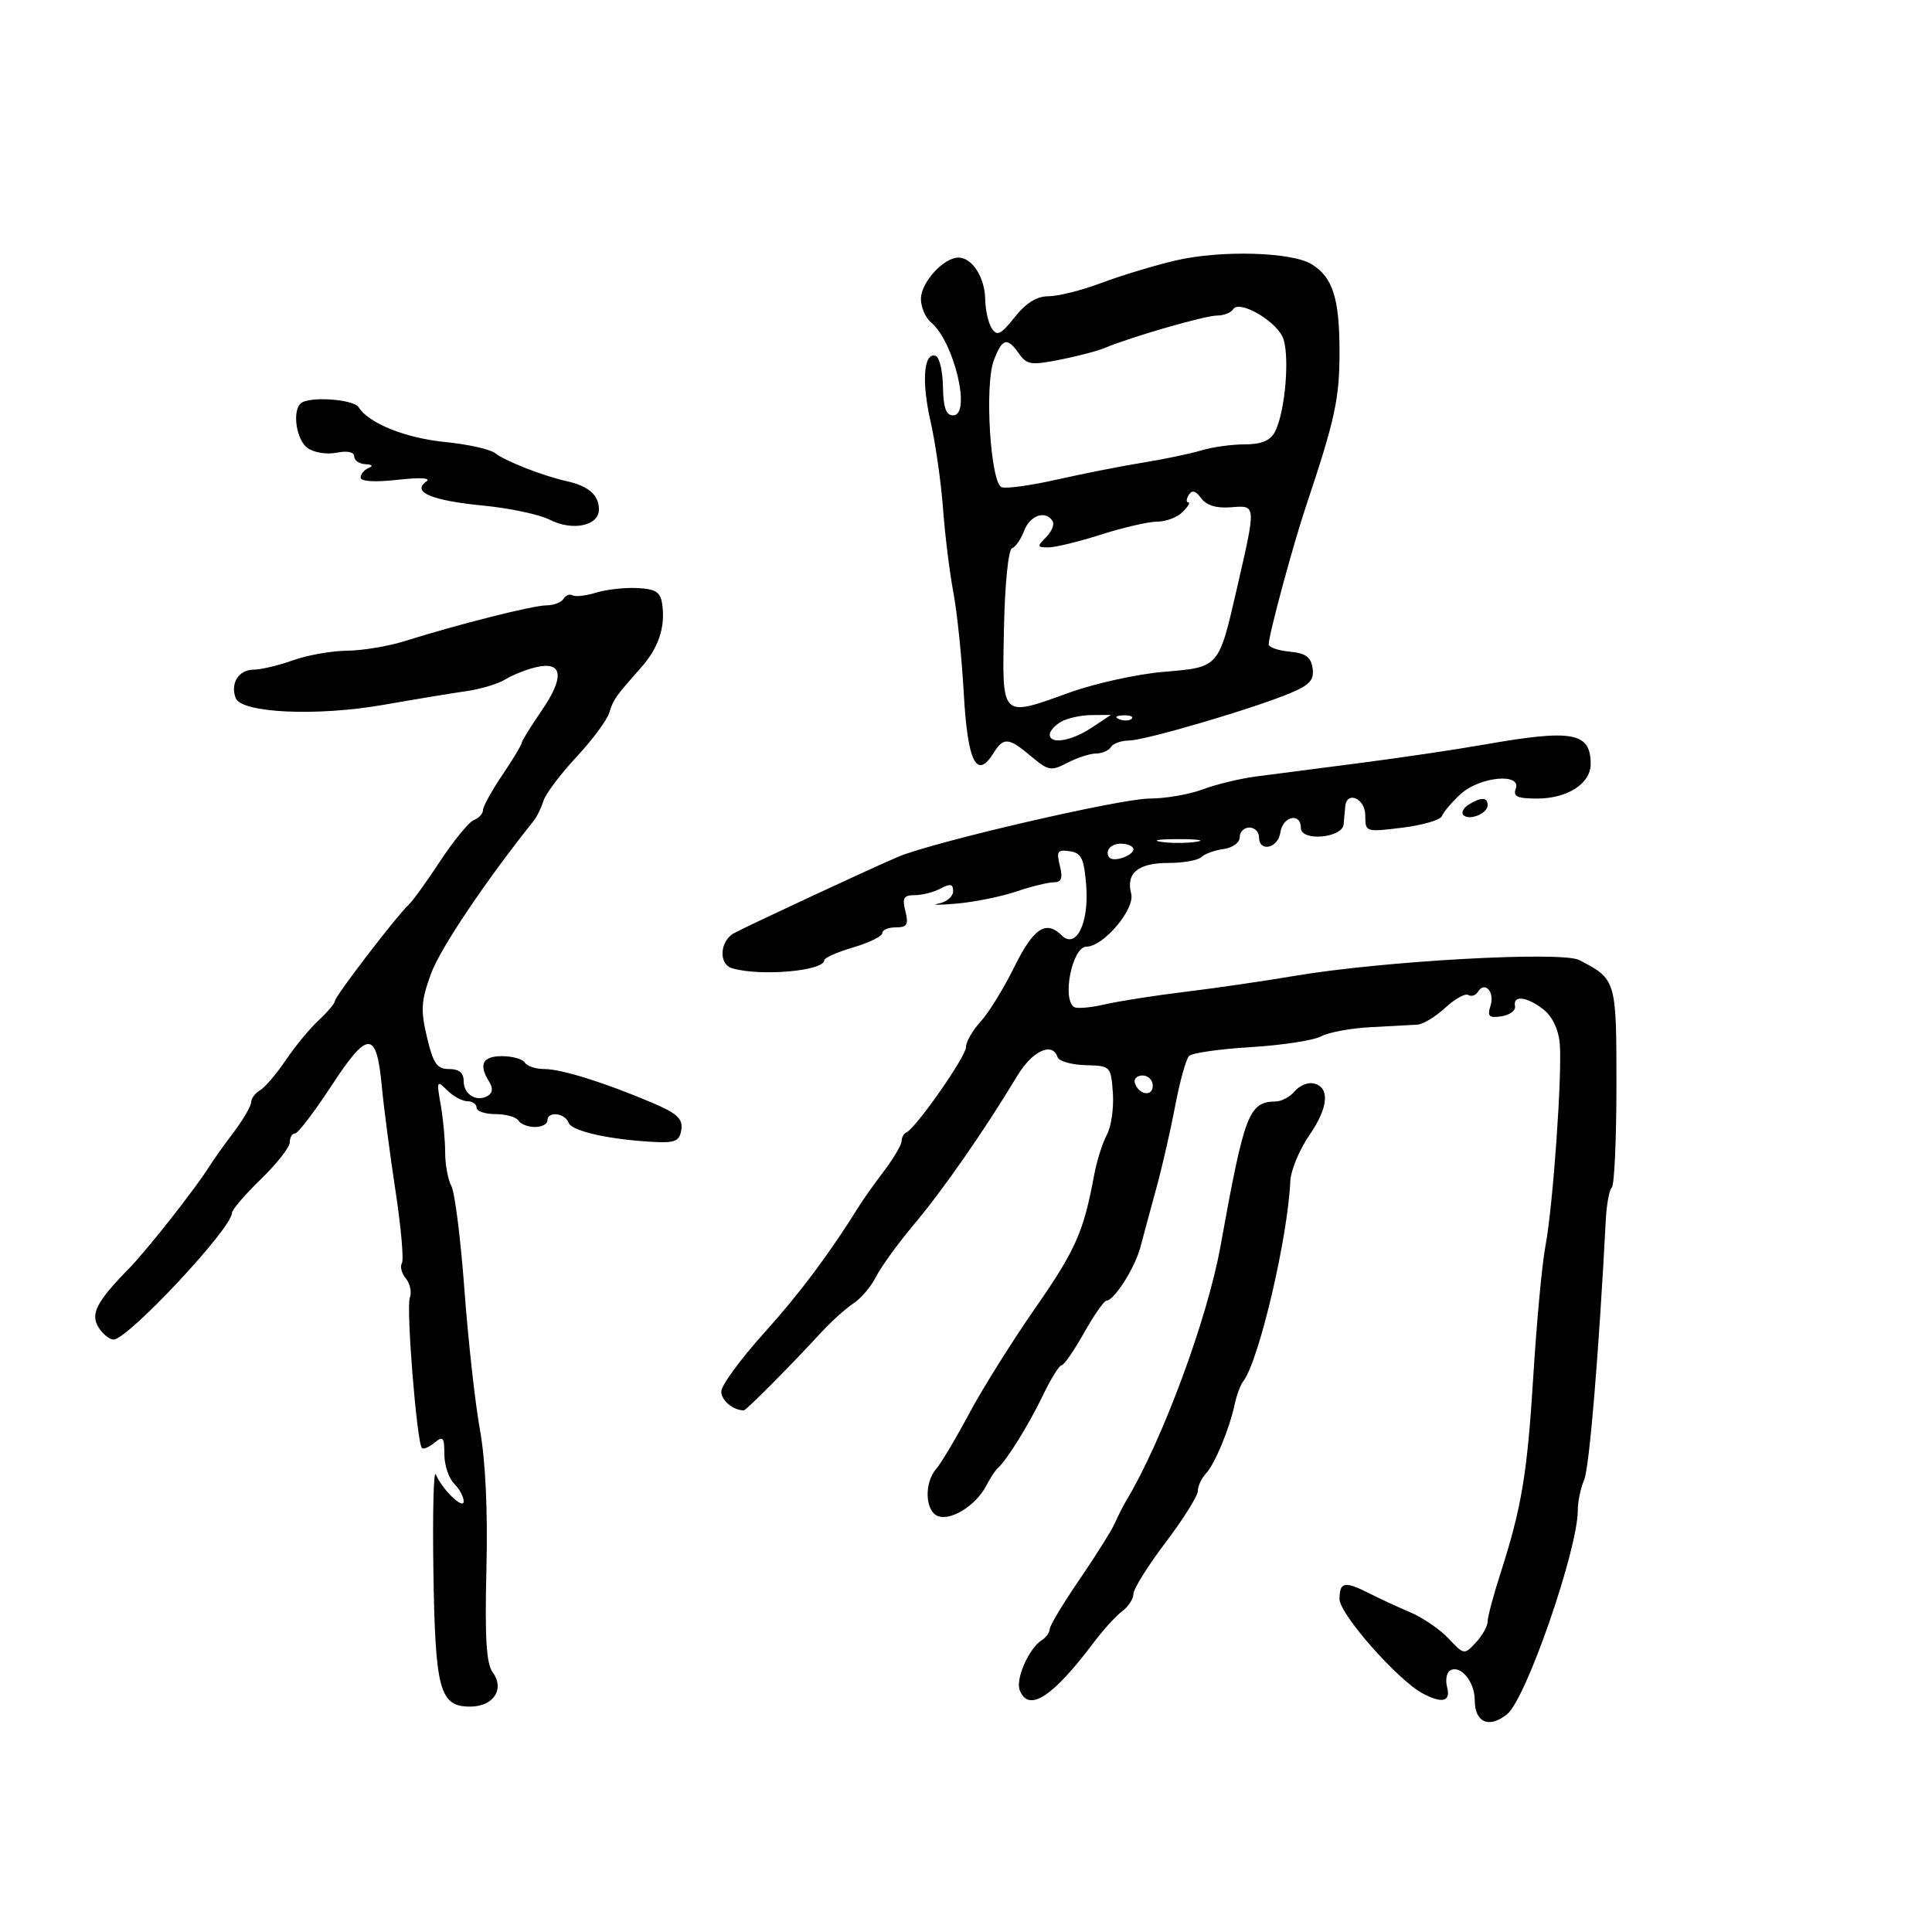 <svg xmlns="http://www.w3.org/2000/svg" width="300" height="300" viewBox="0 0 300 300" version="1.1">
	<path d="M 182.500 40.459 C 179.200 41.238, 174.031 42.804, 171.014 43.938 C 167.997 45.072, 164.317 46, 162.837 46 C 160.996 46, 159.330 47.027, 157.566 49.250 C 155.422 51.952, 154.822 52.247, 154.009 51 C 153.471 50.175, 153.009 48.150, 152.984 46.500 C 152.930 43.075, 150.964 40, 148.828 40 C 146.511 40, 143 43.865, 143 46.417 C 143 47.703, 143.701 49.337, 144.558 50.048 C 148.145 53.025, 150.878 64.500, 148 64.500 C 146.903 64.500, 146.479 63.305, 146.422 60.057 C 146.380 57.614, 145.875 55.458, 145.300 55.267 C 143.434 54.645, 143.071 59.182, 144.490 65.411 C 145.253 68.760, 146.128 74.875, 146.435 79 C 146.741 83.125, 147.464 88.975, 148.041 92 C 148.618 95.025, 149.344 102.084, 149.656 107.686 C 150.246 118.295, 151.650 121.134, 154.250 116.972 C 155.840 114.426, 156.601 114.487, 160.110 117.439 C 162.789 119.694, 163.215 119.769, 165.754 118.445 C 167.264 117.657, 169.261 117.010, 170.191 117.006 C 171.121 117.003, 172.160 116.550, 172.500 116 C 172.840 115.450, 174.104 114.995, 175.309 114.989 C 177.802 114.976, 194.566 110.052, 200.322 107.642 C 203.376 106.363, 204.080 105.585, 203.822 103.771 C 203.574 102.023, 202.751 101.428, 200.250 101.187 C 198.463 101.014, 197 100.509, 197 100.063 C 197 98.595, 200.778 84.614, 202.827 78.500 C 207.295 65.165, 208 61.917, 208 54.663 C 208 46.349, 206.970 43.087, 203.703 41.046 C 200.607 39.113, 189.498 38.805, 182.500 40.459 M 191.498 48.004 C 191.159 48.552, 190.018 49, 188.962 49 C 187.111 49, 175.608 52.323, 171.500 54.045 C 170.400 54.506, 167.268 55.325, 164.541 55.865 C 160.134 56.737, 159.431 56.632, 158.234 54.923 C 156.391 52.292, 155.628 52.499, 154.313 55.983 C 152.857 59.839, 153.801 74.986, 155.538 75.653 C 156.220 75.915, 160.091 75.380, 164.139 74.464 C 168.188 73.549, 174.200 72.364, 177.500 71.831 C 180.800 71.298, 184.882 70.443, 186.571 69.931 C 188.260 69.419, 191.282 69, 193.286 69 C 195.839 69, 197.233 68.433, 197.944 67.105 C 199.637 63.942, 200.358 54.537, 199.090 52.167 C 197.665 49.506, 192.366 46.599, 191.498 48.004 M 46.667 62.667 C 45.354 63.980, 46.033 68.304, 47.750 69.562 C 48.722 70.275, 50.723 70.602, 52.250 70.298 C 53.945 69.960, 55 70.182, 55 70.875 C 55 71.494, 55.788 72.036, 56.750 72.079 C 57.795 72.126, 57.997 72.361, 57.250 72.662 C 56.563 72.940, 56 73.612, 56 74.155 C 56 74.766, 58.195 74.899, 61.750 74.503 C 65.291 74.108, 67.002 74.211, 66.203 74.769 C 63.878 76.395, 67.025 77.732, 75 78.505 C 79.125 78.905, 83.786 79.892, 85.358 80.698 C 88.898 82.513, 93 81.657, 93 79.103 C 93 76.879, 91.388 75.465, 88 74.716 C 84.322 73.902, 78.433 71.596, 76.866 70.356 C 76.115 69.761, 72.649 68.991, 69.165 68.644 C 62.976 68.027, 57.303 65.755, 55.700 63.250 C 54.870 61.952, 47.836 61.497, 46.667 62.667 M 184.594 76.849 C 184.202 77.482, 184.166 78, 184.512 78 C 184.859 78, 184.468 78.675, 183.643 79.500 C 182.818 80.325, 181.044 81, 179.702 81 C 178.359 81, 174.443 81.900, 171 83 C 167.557 84.100, 163.866 85, 162.798 85 C 161.029 85, 160.997 84.860, 162.438 83.419 C 163.307 82.550, 163.763 81.425, 163.450 80.919 C 162.379 79.187, 159.951 80, 159.040 82.395 C 158.539 83.712, 157.683 84.950, 157.137 85.145 C 156.576 85.346, 156.037 90.707, 155.895 97.500 C 155.599 111.643, 155.359 111.406, 166.076 107.541 C 170.020 106.118, 176.588 104.671, 180.669 104.326 C 189.378 103.590, 189.215 103.776, 192.098 91.230 C 195.079 78.255, 195.094 78.452, 191.125 78.771 C 188.885 78.950, 187.340 78.479, 186.528 77.369 C 185.668 76.193, 185.094 76.039, 184.594 76.849 M 92.586 92.020 C 90.983 92.512, 89.326 92.702, 88.905 92.441 C 88.483 92.181, 87.856 92.425, 87.510 92.984 C 87.165 93.543, 85.970 94, 84.855 94 C 82.790 94, 71.250 96.910, 62.866 99.544 C 60.317 100.345, 56.267 101.020, 53.866 101.044 C 51.465 101.068, 47.700 101.736, 45.500 102.529 C 43.300 103.321, 40.536 103.977, 39.357 103.985 C 37.053 104.001, 35.728 106.127, 36.602 108.406 C 37.491 110.723, 49.209 111.260, 59.500 109.455 C 64.450 108.586, 70.290 107.622, 72.479 107.311 C 74.667 107, 77.367 106.182, 78.479 105.492 C 79.590 104.802, 81.747 103.948, 83.272 103.594 C 87.402 102.636, 87.700 105.122, 84.086 110.375 C 82.389 112.842, 81 115.094, 81 115.380 C 81 115.666, 79.650 117.900, 78 120.345 C 76.350 122.790, 75 125.239, 75 125.788 C 75 126.337, 74.370 127.028, 73.600 127.323 C 72.829 127.619, 70.478 130.480, 68.374 133.680 C 66.270 136.881, 64.054 139.950, 63.449 140.500 C 61.650 142.136, 52 154.728, 52 155.440 C 52 155.800, 50.872 157.141, 49.492 158.420 C 48.113 159.698, 45.808 162.489, 44.370 164.622 C 42.933 166.755, 41.136 168.860, 40.378 169.300 C 39.620 169.740, 39 170.575, 39 171.156 C 39 171.737, 37.763 173.854, 36.250 175.860 C 34.737 177.866, 33.050 180.235, 32.500 181.125 C 30.491 184.372, 22.875 194.059, 20.090 196.908 C 14.976 202.140, 13.998 204.024, 15.310 206.124 C 15.954 207.156, 17.002 208, 17.639 208 C 19.843 208, 36 190.737, 36 188.382 C 36 187.881, 38.025 185.508, 40.500 183.109 C 42.975 180.711, 45 178.130, 45 177.374 C 45 176.618, 45.366 176, 45.813 176 C 46.261 176, 48.823 172.642, 51.508 168.539 C 57.148 159.917, 58.475 159.957, 59.297 168.774 C 59.591 171.923, 60.540 179.162, 61.406 184.860 C 62.273 190.558, 62.722 195.641, 62.405 196.154 C 62.087 196.667, 62.367 197.737, 63.026 198.531 C 63.685 199.325, 63.960 200.661, 63.638 201.500 C 63.039 203.061, 64.728 224.061, 65.516 224.849 C 65.755 225.089, 66.638 224.716, 67.476 224.020 C 68.785 222.934, 69 223.186, 69 225.806 C 69 227.484, 69.675 229.532, 70.500 230.357 C 71.325 231.182, 72 232.424, 72 233.117 C 72 234.510, 68.706 231.341, 67.674 228.954 C 67.328 228.154, 67.159 234.925, 67.298 244 C 67.582 262.484, 68.266 265, 73 265 C 76.635 265, 78.415 262.288, 76.500 259.668 C 75.513 258.319, 75.269 254.299, 75.531 243.683 C 75.755 234.579, 75.394 226.814, 74.522 222 C 73.775 217.875, 72.691 208.084, 72.114 200.243 C 71.536 192.401, 70.625 185.168, 70.090 184.169 C 69.555 183.169, 69.120 180.810, 69.123 178.926 C 69.126 177.042, 68.814 173.720, 68.431 171.545 C 67.774 167.819, 67.832 167.689, 69.438 169.295 C 70.376 170.233, 71.786 171, 72.571 171 C 73.357 171, 74 171.450, 74 172 C 74 172.550, 75.323 173, 76.941 173 C 78.559 173, 80.160 173.450, 80.500 174 C 80.840 174.550, 81.991 175, 83.059 175 C 84.127 175, 85 174.550, 85 174 C 85 172.501, 87.708 172.796, 88.308 174.360 C 88.817 175.687, 94.952 177.022, 102 177.341 C 104.858 177.471, 105.555 177.114, 105.801 175.395 C 106.040 173.720, 105.120 172.872, 101.301 171.248 C 93.921 168.109, 87.180 166, 84.524 166 C 83.201 166, 81.840 165.550, 81.500 165 C 81.160 164.450, 79.559 164, 77.941 164 C 74.921 164, 74.273 165.302, 75.963 167.974 C 76.566 168.928, 76.505 169.688, 75.788 170.131 C 74.061 171.199, 72 169.981, 72 167.893 C 72 166.593, 71.291 166, 69.737 166 C 67.849 166, 67.278 165.179, 66.300 161.062 C 65.295 156.831, 65.385 155.417, 66.931 151.189 C 68.363 147.270, 75.342 136.881, 82.895 127.423 C 83.368 126.831, 84.039 125.451, 84.387 124.357 C 84.734 123.263, 87.023 120.214, 89.474 117.583 C 91.924 114.951, 94.225 111.866, 94.587 110.726 C 95.277 108.551, 95.522 108.201, 99.507 103.708 C 102.254 100.610, 103.336 97.404, 102.833 93.852 C 102.562 91.939, 101.847 91.465, 99 91.313 C 97.075 91.210, 94.189 91.528, 92.586 92.020 M 164.750 112.080 C 163.787 112.641, 163 113.527, 163 114.050 C 163 115.639, 166.326 115.102, 169.500 113 L 172.500 111.013 169.500 111.037 C 167.850 111.050, 165.713 111.519, 164.750 112.080 M 173.813 111.683 C 174.534 111.972, 175.397 111.936, 175.729 111.604 C 176.061 111.272, 175.471 111.036, 174.417 111.079 C 173.252 111.127, 173.015 111.364, 173.813 111.683 M 230.500 115.613 C 226.100 116.388, 217.325 117.688, 211 118.503 C 204.675 119.318, 197.475 120.251, 195 120.577 C 192.525 120.902, 188.803 121.805, 186.730 122.584 C 184.656 123.363, 180.952 124, 178.498 124 C 174.017 124, 145.109 130.692, 139.500 133.028 C 136.031 134.472, 116.227 143.687, 114 144.892 C 111.749 146.111, 111.545 149.730, 113.692 150.355 C 118.118 151.646, 128 150.774, 128 149.093 C 128 148.732, 130.025 147.839, 132.500 147.108 C 134.975 146.377, 137 145.379, 137 144.890 C 137 144.400, 137.949 144, 139.108 144 C 140.858 144, 141.110 143.575, 140.589 141.500 C 140.070 139.432, 140.322 139, 142.047 139 C 143.193 139, 145.002 138.534, 146.066 137.965 C 147.570 137.160, 148 137.256, 148 138.398 C 148 139.206, 146.988 140.065, 145.750 140.306 C 144.512 140.547, 145.750 140.551, 148.500 140.315 C 151.250 140.079, 155.428 139.237, 157.785 138.443 C 160.142 137.649, 162.778 137, 163.643 137 C 164.835 137, 165.060 136.374, 164.571 134.426 C 164.011 132.197, 164.216 131.895, 166.097 132.176 C 167.930 132.449, 168.332 133.284, 168.666 137.516 C 169.126 143.318, 167.096 147.449, 164.867 145.250 C 162.409 142.825, 160.492 144.100, 157.500 150.153 C 155.850 153.491, 153.488 157.320, 152.250 158.662 C 151.012 160.005, 150 161.774, 150 162.594 C 150 164.055, 142.230 175.176, 140.750 175.833 C 140.338 176.017, 140 176.627, 140 177.189 C 140 177.752, 138.762 179.854, 137.250 181.860 C 135.738 183.866, 134.050 186.233, 133.500 187.119 C 128.846 194.617, 124.236 200.782, 118.616 207.022 C 114.977 211.062, 112 215.137, 112 216.077 C 112 217.466, 113.838 219, 115.503 219 C 115.876 219, 122.835 211.992, 127.415 207.005 C 129.018 205.258, 131.306 203.190, 132.500 202.408 C 133.693 201.626, 135.285 199.752, 136.038 198.243 C 136.791 196.735, 139.485 193.025, 142.026 190 C 146.509 184.662, 152.939 175.406, 157.951 167.074 C 160.298 163.173, 163.407 161.721, 164.216 164.148 C 164.426 164.779, 166.376 165.342, 168.549 165.398 C 172.458 165.499, 172.503 165.545, 172.806 169.712 C 172.974 172.028, 172.553 174.953, 171.871 176.212 C 171.189 177.470, 170.298 180.300, 169.891 182.500 C 168.263 191.298, 167.007 194.131, 160.744 203.130 C 157.157 208.284, 152.543 215.650, 150.489 219.500 C 148.436 223.350, 146.136 227.210, 145.378 228.079 C 143.478 230.256, 143.635 234.646, 145.641 235.416 C 147.658 236.190, 151.520 233.779, 153.115 230.750 C 153.766 229.513, 154.570 228.275, 154.900 228 C 156.234 226.888, 159.761 221.223, 161.904 216.750 C 163.155 214.137, 164.476 212, 164.839 211.999 C 165.203 211.998, 166.763 209.748, 168.308 206.999 C 169.852 204.250, 171.427 201.986, 171.808 201.969 C 173.039 201.913, 176.238 196.865, 177.086 193.639 C 177.540 191.913, 178.651 187.800, 179.556 184.500 C 180.461 181.200, 181.783 175.421, 182.494 171.657 C 183.204 167.894, 184.171 164.433, 184.643 163.967 C 185.114 163.501, 189.438 162.883, 194.251 162.595 C 199.063 162.306, 203.966 161.553, 205.146 160.922 C 206.326 160.290, 209.813 159.648, 212.896 159.494 C 215.978 159.340, 219.222 159.166, 220.104 159.107 C 220.986 159.048, 222.930 157.868, 224.423 156.484 C 225.916 155.100, 227.526 154.207, 228 154.500 C 228.474 154.793, 229.149 154.568, 229.500 154 C 230.561 152.283, 232.127 154.024, 231.447 156.166 C 230.920 157.828, 231.207 158.104, 233.157 157.808 C 234.445 157.613, 235.387 156.901, 235.250 156.226 C 234.893 154.476, 237.127 154.751, 239.694 156.772 C 241.039 157.831, 242.007 159.855, 242.194 162 C 242.603 166.682, 241.153 187.247, 239.972 193.500 C 239.453 196.250, 238.612 205.250, 238.103 213.500 C 237.154 228.901, 236.289 234.082, 232.933 244.500 C 231.870 247.800, 231 251.081, 231 251.792 C 231 252.502, 230.179 253.965, 229.175 255.043 C 227.368 256.982, 227.326 256.976, 224.940 254.436 C 223.614 253.025, 220.948 251.197, 219.015 250.374 C 217.082 249.551, 214.226 248.230, 212.669 247.439 C 208.801 245.473, 208 245.620, 208 248.300 C 208 250.634, 217.016 260.868, 220.906 262.950 C 223.933 264.569, 225.293 264.230, 224.711 262.001 C 224.423 260.902, 224.615 259.738, 225.138 259.415 C 226.750 258.419, 229 261.099, 229 264.015 C 229 267.477, 231.239 268.437, 234.032 266.175 C 236.981 263.787, 245 240.627, 245 234.498 C 245 233.176, 245.442 231.060, 245.983 229.797 C 246.794 227.903, 248.259 210.304, 249.355 189.296 C 249.476 186.984, 249.895 184.771, 250.287 184.379 C 250.679 183.987, 251 176.836, 251 168.488 C 251 152.162, 250.967 152.051, 245.222 149.078 C 242.497 147.668, 214.677 149.217, 201 151.540 C 196.325 152.334, 188.675 153.448, 184 154.014 C 179.325 154.581, 173.725 155.457, 171.555 155.961 C 169.386 156.465, 167.248 156.653, 166.805 156.380 C 164.855 155.174, 166.501 147, 168.694 147 C 171.341 147, 176.276 141.162, 175.650 138.771 C 174.814 135.574, 176.718 134, 181.422 134 C 183.720 134, 186.028 133.588, 186.550 133.085 C 187.073 132.581, 188.625 132.019, 190 131.835 C 191.407 131.646, 192.500 130.844, 192.500 130 C 192.500 129.175, 193.175 128.500, 194 128.500 C 194.825 128.500, 195.500 129.175, 195.500 130 C 195.500 132.400, 198.467 131.729, 198.820 129.250 C 199.177 126.730, 202 126.121, 202 128.563 C 202 130.693, 208.442 130.146, 208.635 128 C 208.709 127.175, 208.821 125.938, 208.885 125.250 C 209.119 122.714, 212 123.977, 212 126.615 C 212 129.214, 212.035 129.226, 217.750 128.522 C 220.912 128.132, 223.677 127.323, 223.894 126.725 C 224.110 126.128, 225.413 124.595, 226.790 123.319 C 229.731 120.593, 236.336 119.962, 235.362 122.500 C 234.911 123.675, 235.628 124, 238.671 124 C 243.387 124, 247 121.677, 247 118.643 C 247 113.709, 244.219 113.198, 230.500 115.613 M 228.029 124.961 C 227.220 125.473, 226.863 126.196, 227.236 126.569 C 228.151 127.484, 231 126.320, 231 125.031 C 231 123.761, 229.965 123.737, 228.029 124.961 M 180.250 130.716 C 181.762 130.945, 184.238 130.945, 185.750 130.716 C 187.262 130.487, 186.025 130.300, 183 130.300 C 179.975 130.300, 178.738 130.487, 180.250 130.716 M 172 132.406 C 172 133.320, 172.700 133.630, 174 133.290 C 175.100 133.002, 176 132.369, 176 131.883 C 176 131.398, 175.100 131, 174 131 C 172.900 131, 172 131.633, 172 132.406 M 176.229 168.188 C 176.847 170.042, 179 170.349, 179 168.583 C 179 167.713, 178.287 167, 177.417 167 C 176.546 167, 176.011 167.534, 176.229 168.188 M 201.036 169.457 C 200.331 170.306, 199.023 171.014, 198.128 171.032 C 193.901 171.114, 193.254 172.803, 189.520 193.500 C 187.480 204.811, 180.489 223.696, 174.897 233 C 174.401 233.825, 173.596 235.412, 173.107 236.527 C 172.619 237.641, 170.145 241.583, 167.610 245.286 C 165.074 248.990, 163 252.443, 163 252.960 C 163 253.477, 162.437 254.260, 161.748 254.700 C 159.770 255.964, 157.675 260.711, 158.336 262.433 C 159.695 265.975, 163.434 263.565, 169.869 255 C 171.316 253.075, 173.287 250.912, 174.249 250.193 C 175.212 249.475, 176 248.261, 176 247.496 C 176 246.732, 178.250 243.133, 181 239.500 C 183.750 235.867, 186 232.275, 186 231.518 C 186 230.762, 186.563 229.548, 187.250 228.821 C 188.635 227.358, 190.912 221.863, 191.736 218 C 192.029 216.625, 192.617 215.050, 193.043 214.500 C 195.470 211.368, 199.951 192.331, 200.359 183.418 C 200.437 181.723, 201.777 178.492, 203.337 176.239 C 206.323 171.927, 206.546 168.729, 203.897 168.219 C 203.027 168.051, 201.740 168.609, 201.036 169.457" stroke="none" fill="black" fill-rule="evenodd"/>
</svg>